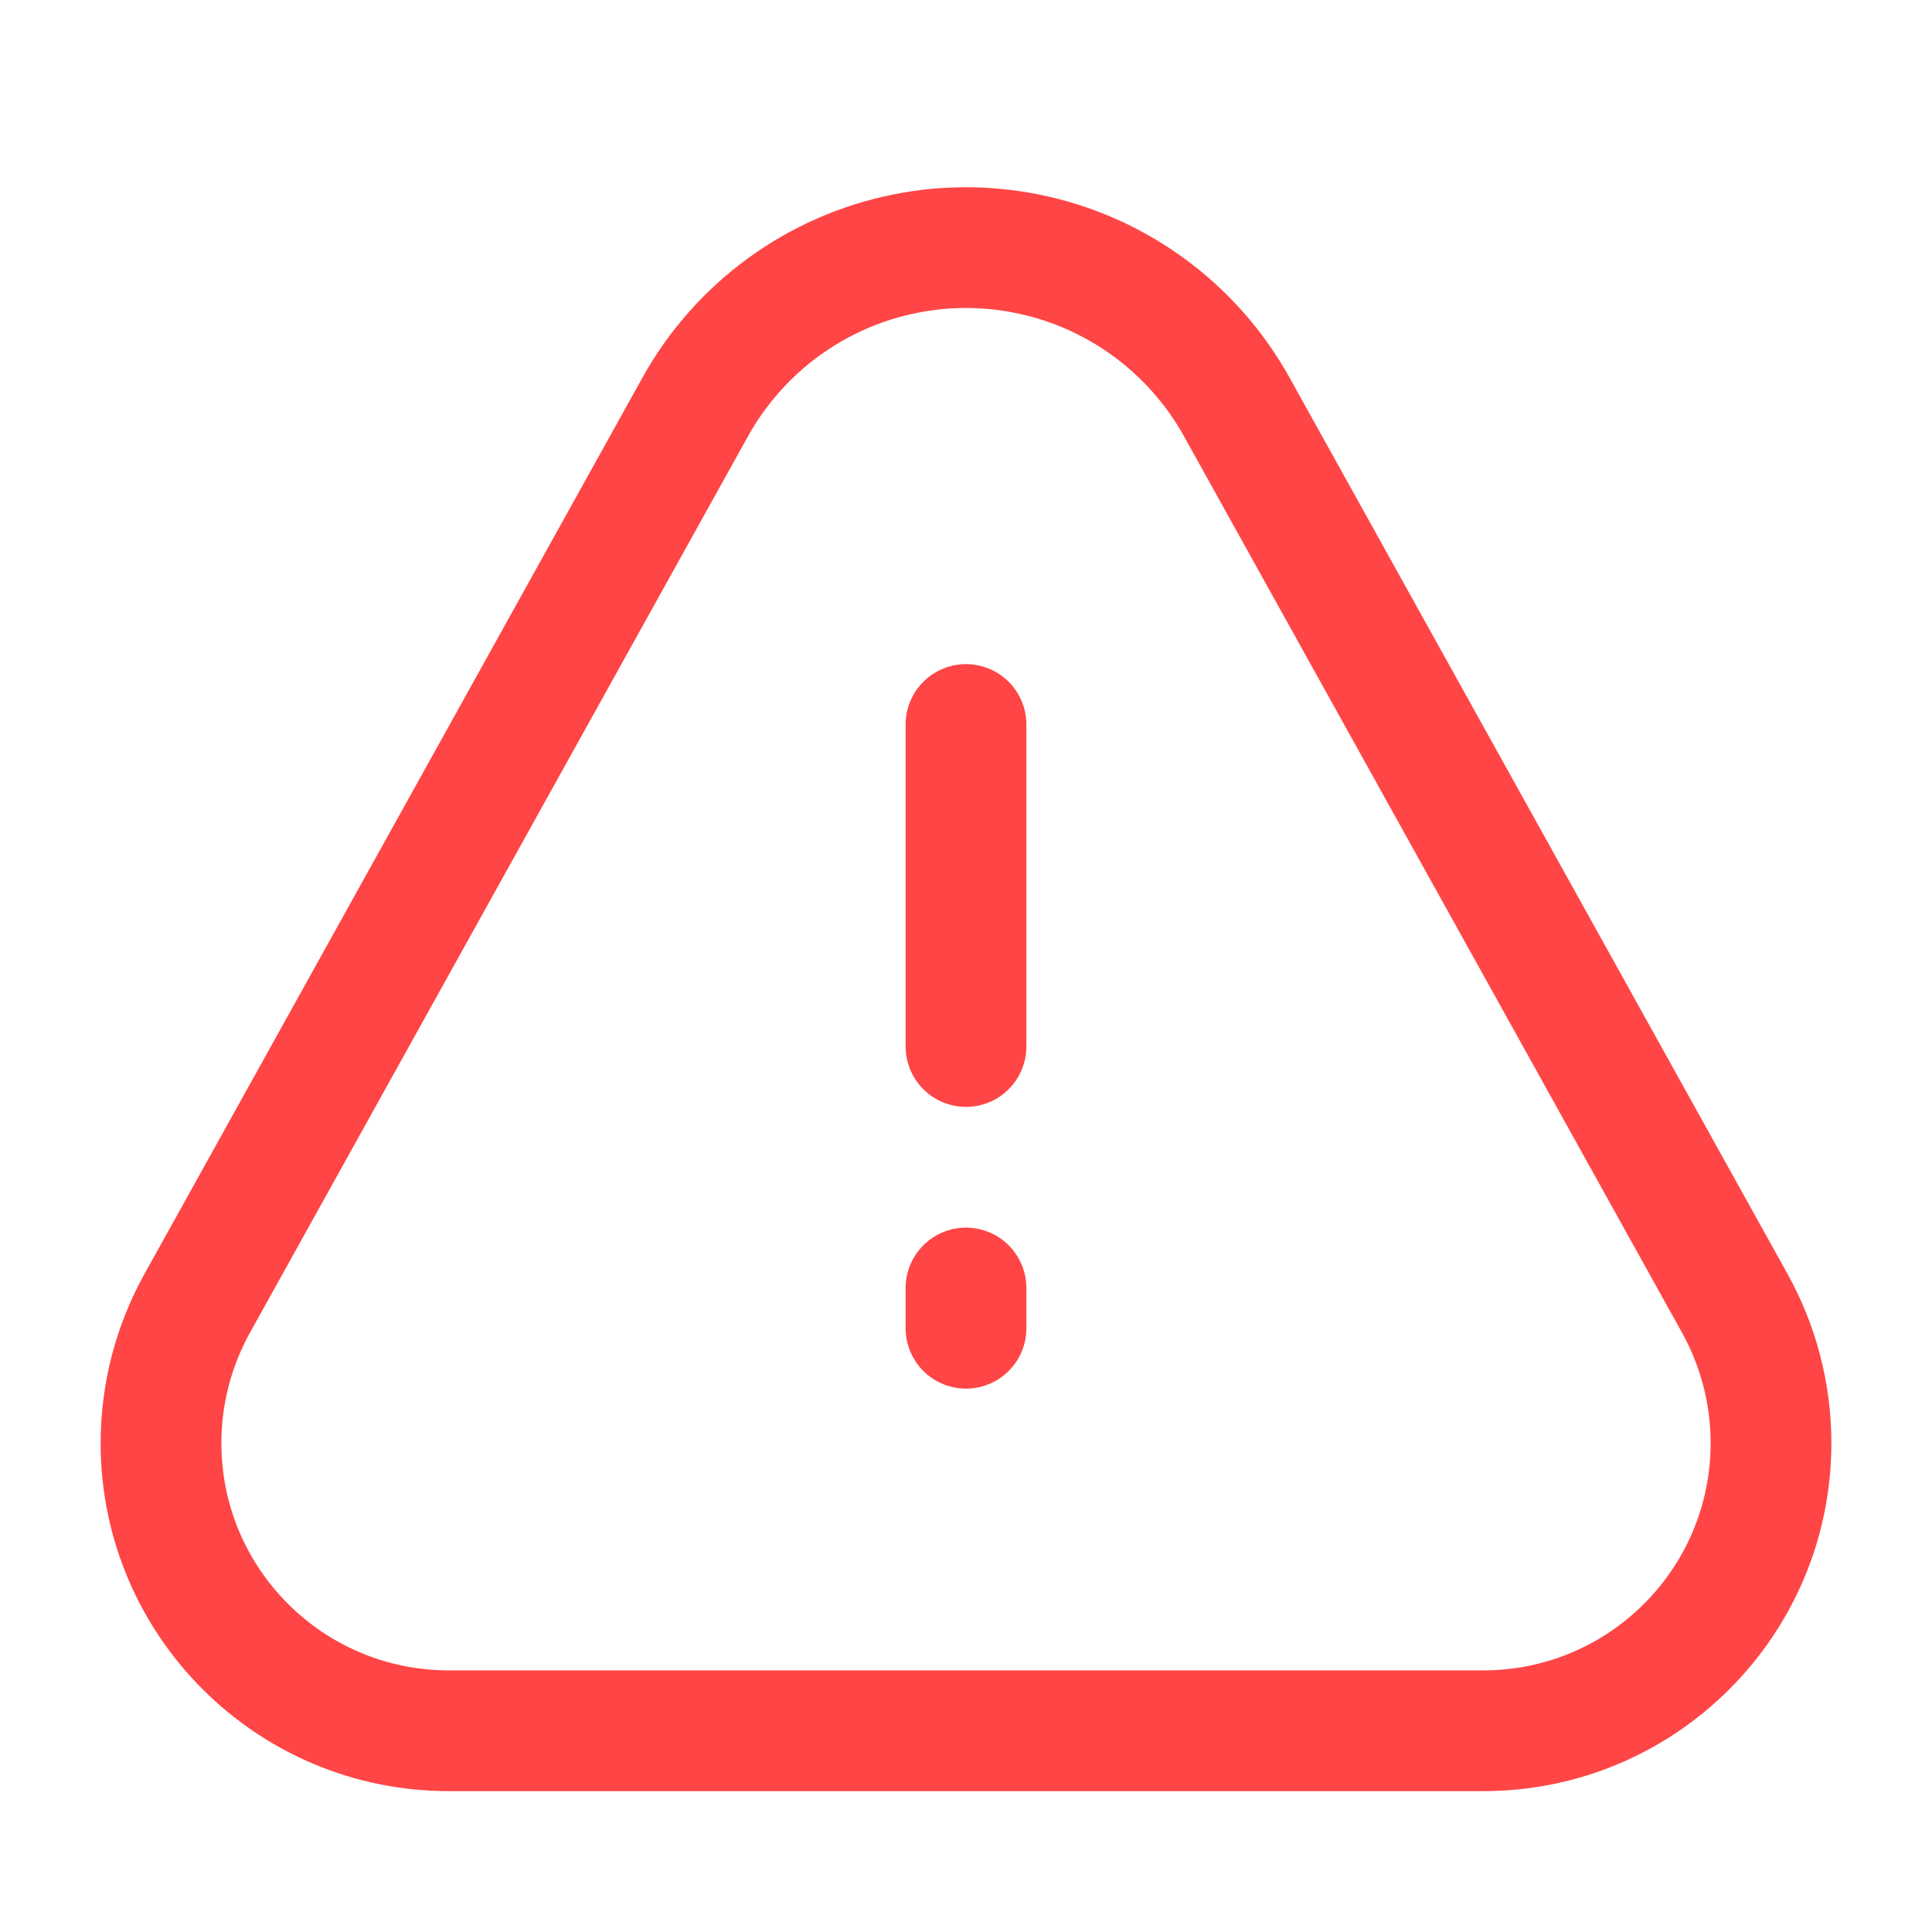 <svg width="24" height="24" viewBox="0 0 24 24" fill="none" xmlns="http://www.w3.org/2000/svg">
<path d="M2 17.926C2 17.319 2.155 16.721 2.45 16.19L8.636 5.056C9.184 4.069 10.138 3.372 11.245 3.151V3.151C11.743 3.051 12.257 3.051 12.755 3.151V3.151C13.862 3.372 14.816 4.069 15.364 5.056L21.55 16.19C21.845 16.721 22 17.319 22 17.926V17.926C22 19.9 20.4 21.5 18.426 21.5H5.574C3.6 21.5 2 19.9 2 17.926V17.926Z" stroke="#FF4545" stroke-width="1.5"/>
<path d="M12 9L12 13" stroke="#FF4545" stroke-width="1.5" stroke-linecap="round" stroke-linejoin="round"/>
<path d="M12 16L12 16.5" stroke="#FF4545" stroke-width="1.5" stroke-linecap="round" stroke-linejoin="round"/>
</svg>
